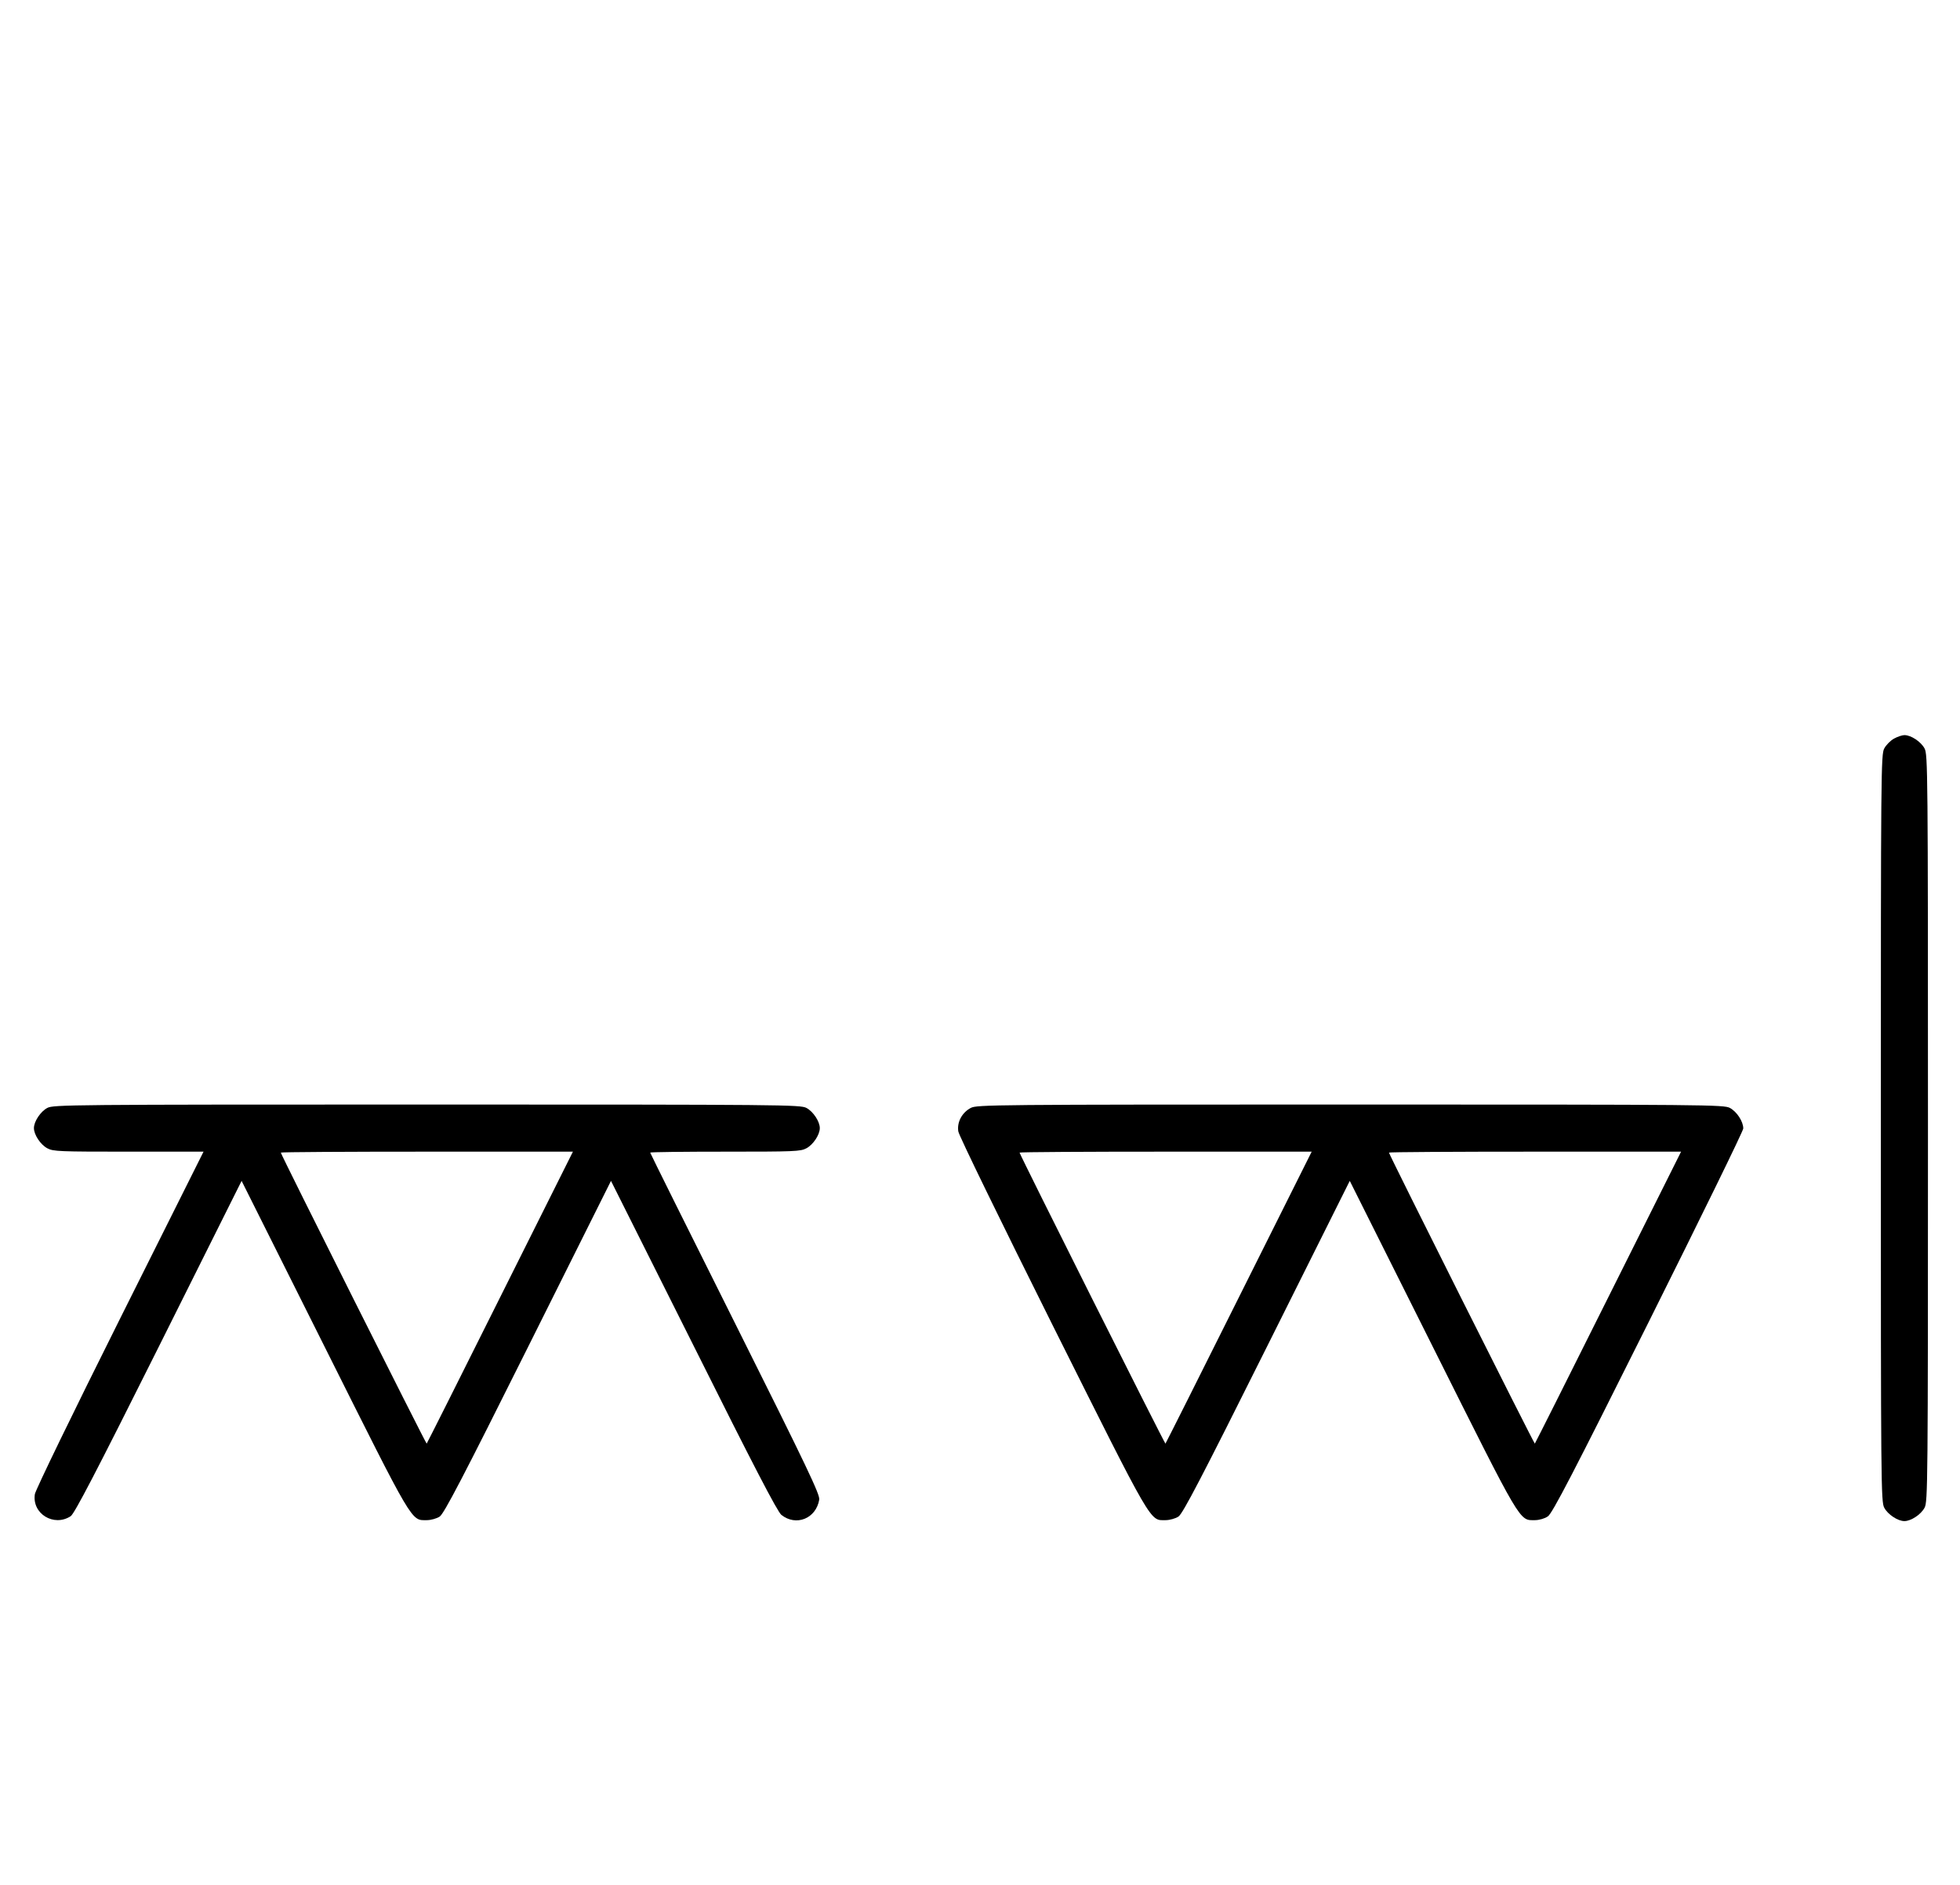 <?xml version="1.0" standalone="no"?>
<!DOCTYPE svg PUBLIC "-//W3C//DTD SVG 20010904//EN"
 "http://www.w3.org/TR/2001/REC-SVG-20010904/DTD/svg10.dtd">
<svg version="1.0" xmlns="http://www.w3.org/2000/svg"
 width="1040pt" height="1000pt" viewBox="0 0 1040 1000"
 preserveAspectRatio="xMidYMid meet">
<g transform="translate(0,1000) scale(0.1,-0.1)"
fill="#000000" stroke="none">
<path d="M10051 6082 c-19 -10 -43 -34 -53 -53 -17 -32 -18 -115 -18 -2014 0
-1899 1 -1982 18 -2014 19 -36 72 -71 107 -71 35 0 88 35 107 71 17 32 18 115
18 2014 0 1899 -1 1982 -18 2014 -19 36 -72 71 -107 71 -11 0 -36 -8 -54 -18z"/>
<path d="M251 4122 c-36 -19 -71 -72 -71 -107 0 -35 35 -88 71 -107 31 -17 65
-18 431 -18 l398 0 -445 -890 c-246 -492 -447 -906 -450 -927 -16 -104 101
-175 190 -117 20 13 134 232 467 898 l440 881 439 -877 c478 -955 459 -923
544 -923 22 0 53 9 68 19 23 15 124 209 469 900 l440 881 438 -874 c321 -643
445 -881 466 -898 78 -62 184 -20 201 81 4 27 -61 164 -446 934 -248 496 -451
904 -451 907 0 3 179 5 398 5 366 0 400 1 431 18 36 19 71 72 71 107 0 35 -35
88 -71 107 -32 17 -115 18 -2014 18 -1899 0 -1982 -1 -2014 -18z m2403 -1004
c-212 -425 -388 -775 -390 -777 -3 -3 -774 1534 -774 1544 0 3 349 5 775 5
l775 0 -386 -772z"/>
<path d="M5151 4122 c-47 -25 -74 -76 -66 -125 3 -21 224 -474 500 -1027 538
-1076 515 -1035 600 -1035 22 0 53 9 68 19 23 15 124 209 469 900 l440 881
439 -877 c478 -955 459 -923 544 -923 22 0 53 9 68 20 23 14 136 232 533 1027
277 555 504 1018 504 1031 0 37 -34 89 -71 109 -32 17 -115 18 -2014 18 -1899
0 -1982 -1 -2014 -18z m1423 -1004 c-212 -425 -388 -775 -390 -777 -3 -3 -774
1534 -774 1544 0 3 349 5 775 5 l775 0 -386 -772z m1960 0 c-212 -425 -388
-775 -390 -777 -3 -3 -774 1534 -774 1544 0 3 349 5 775 5 l775 0 -386 -772z"/>
</g>
</svg>
